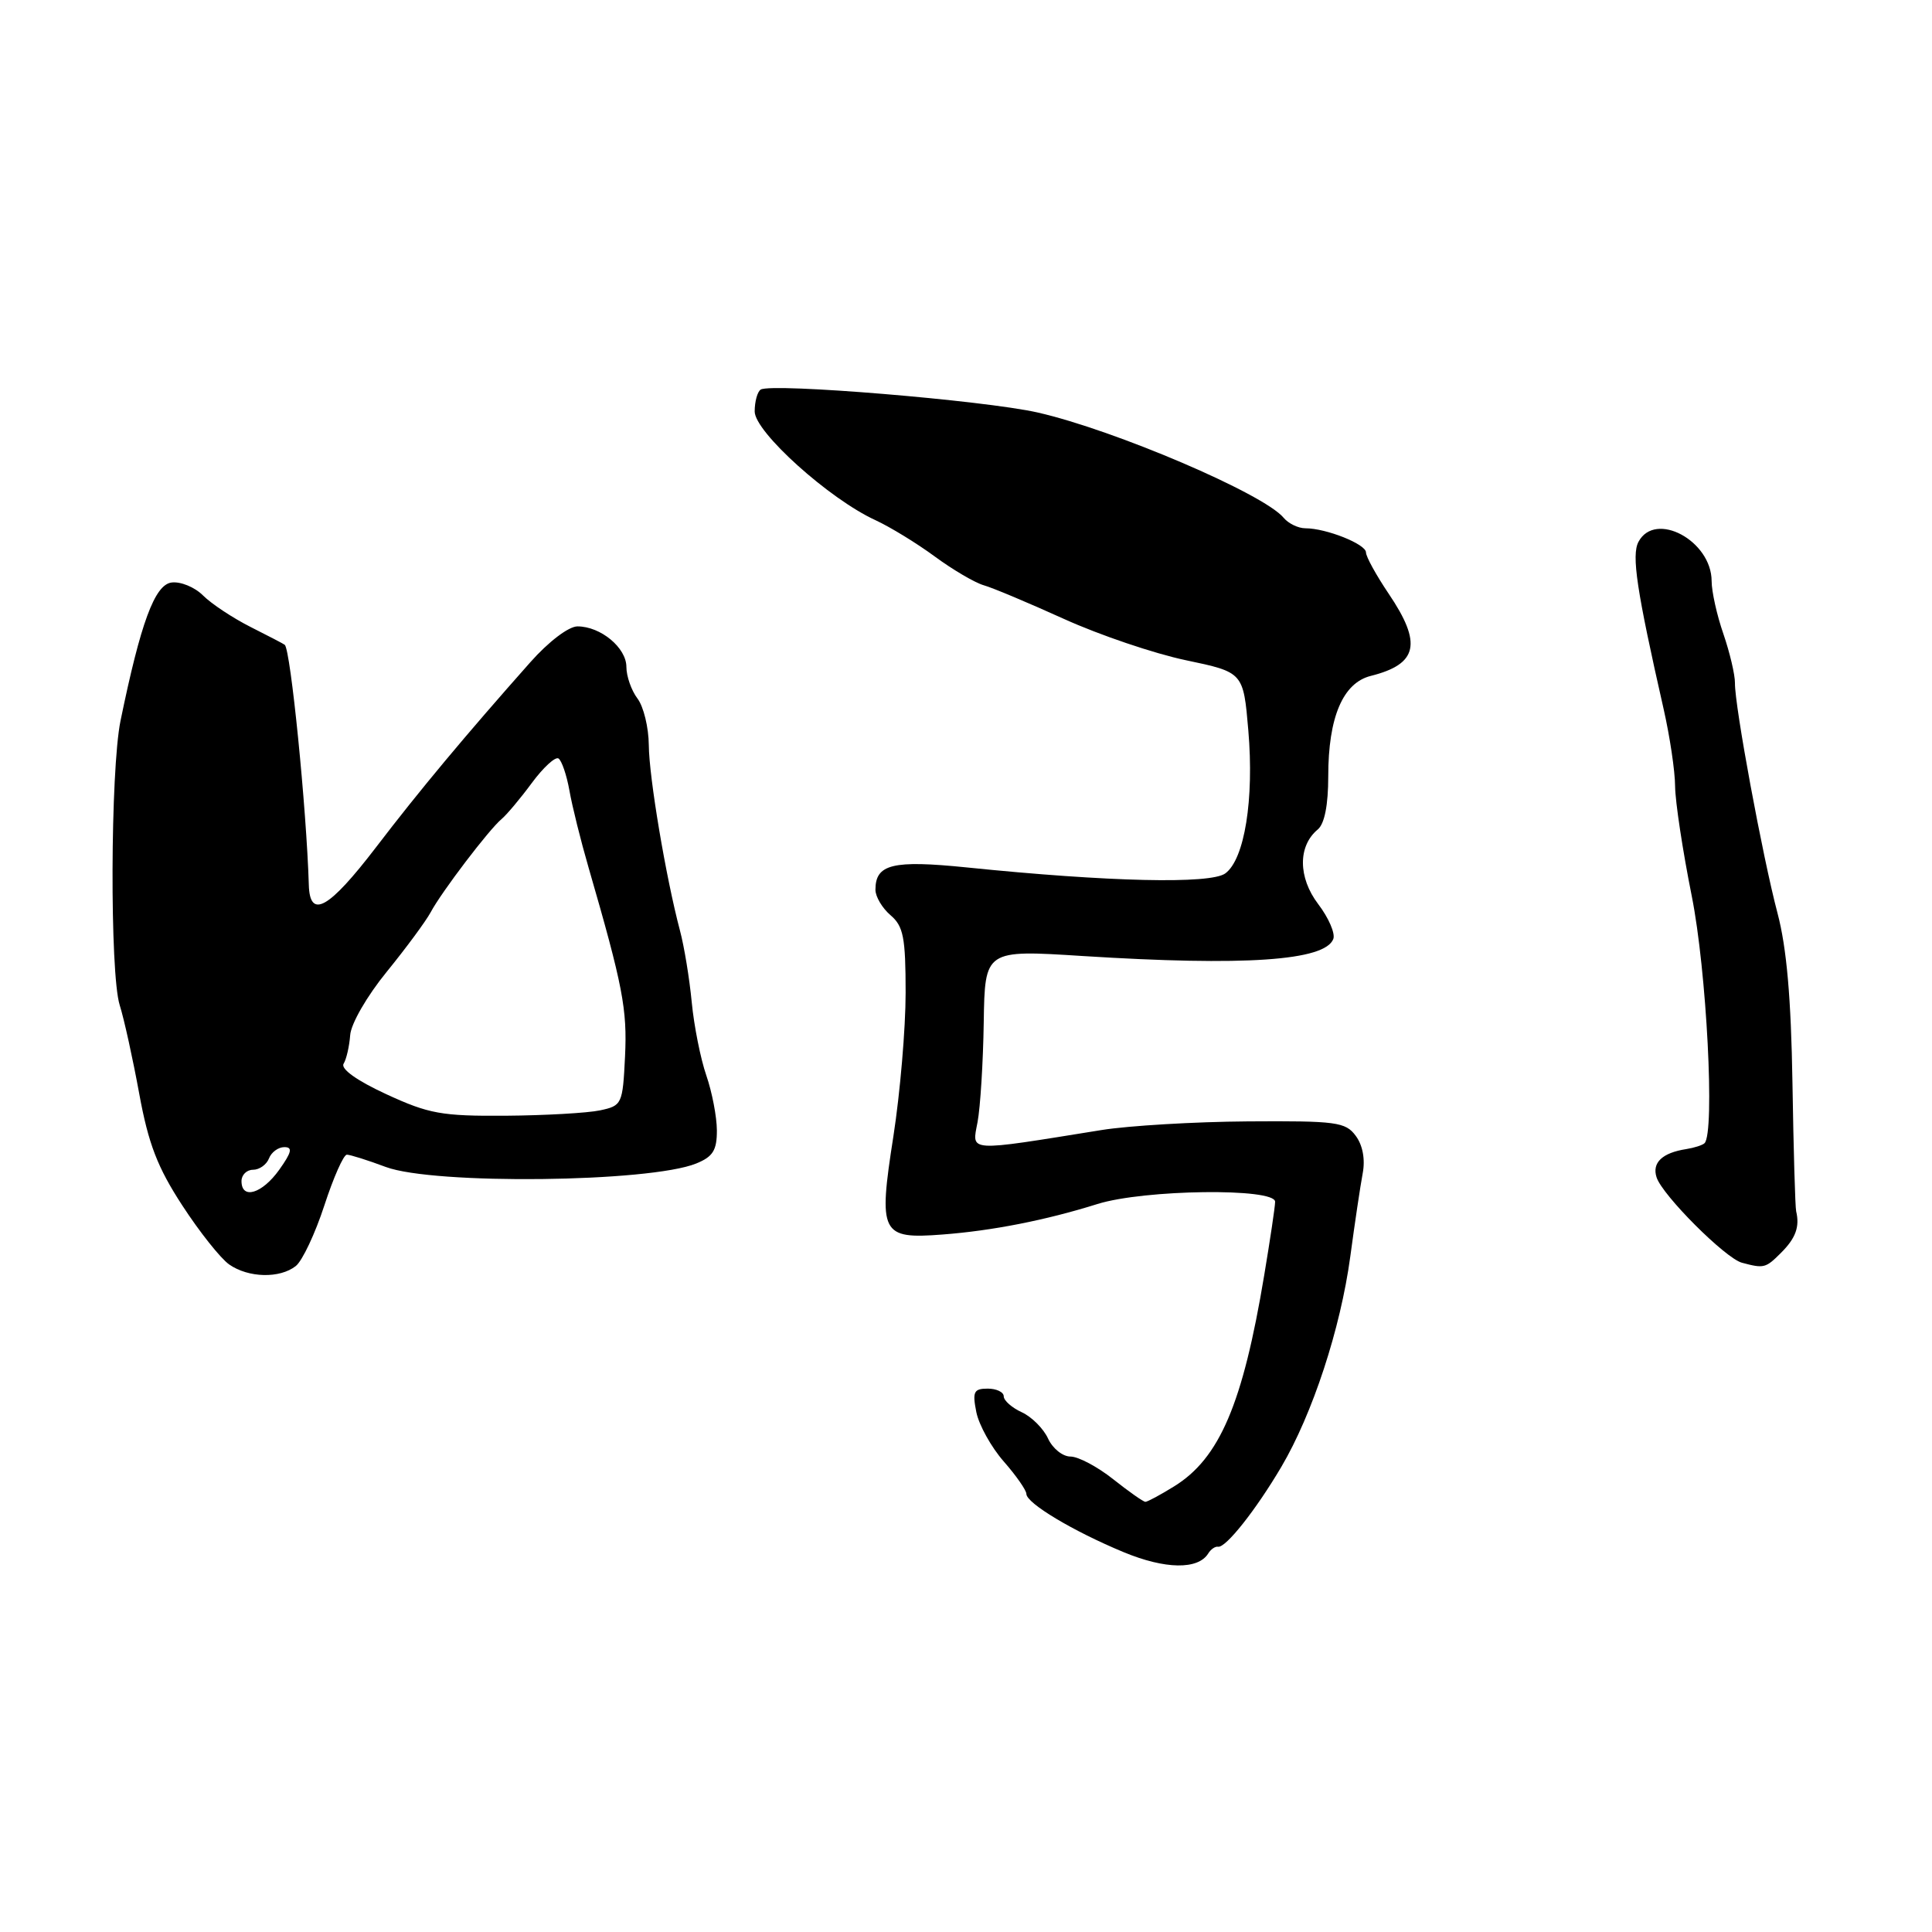 <?xml version="1.0" encoding="UTF-8" standalone="no"?>
<!DOCTYPE svg PUBLIC "-//W3C//DTD SVG 1.1//EN" "http://www.w3.org/Graphics/SVG/1.1/DTD/svg11.dtd" >
<svg xmlns="http://www.w3.org/2000/svg" xmlns:xlink="http://www.w3.org/1999/xlink" version="1.1" viewBox="0 0 256 256">
 <g >
 <path fill="currentColor"
d=" M 160.10 205.84 C 160.44 205.28 161.03 204.88 161.40 204.95 C 162.42 205.12 166.39 200.11 169.77 194.39 C 173.92 187.36 177.63 176.04 178.92 166.50 C 179.51 162.10 180.25 157.15 180.56 155.50 C 180.92 153.62 180.57 151.75 179.64 150.50 C 178.29 148.67 177.06 148.51 165.33 148.59 C 158.27 148.64 149.57 149.16 146.00 149.73 C 127.92 152.64 128.78 152.69 129.53 148.69 C 129.90 146.72 130.27 140.77 130.35 135.48 C 130.50 125.85 130.50 125.85 143.50 126.68 C 164.94 128.03 175.56 127.31 176.67 124.42 C 176.95 123.69 176.05 121.61 174.67 119.80 C 171.99 116.27 171.97 112.10 174.61 109.91 C 175.51 109.16 176.00 106.67 176.00 102.85 C 176.00 95.05 177.94 90.48 181.64 89.56 C 187.88 87.99 188.47 85.27 184.00 78.66 C 182.35 76.21 181.00 73.76 181.00 73.20 C 181.00 72.10 175.73 70.00 172.97 70.00 C 172.02 70.00 170.72 69.37 170.08 68.60 C 167.45 65.43 147.70 56.98 137.50 54.66 C 130.40 53.05 102.27 50.72 100.80 51.62 C 100.36 51.90 100.00 53.20 100.00 54.52 C 100.00 57.23 109.88 66.12 115.99 68.92 C 117.92 69.81 121.46 71.97 123.85 73.73 C 126.24 75.49 129.17 77.21 130.35 77.55 C 131.53 77.88 136.32 79.90 141.00 82.02 C 145.68 84.14 152.93 86.60 157.12 87.48 C 164.75 89.08 164.75 89.08 165.41 96.79 C 166.19 105.93 164.91 113.86 162.36 115.73 C 160.39 117.17 146.91 116.86 128.11 114.94 C 118.27 113.94 116.00 114.50 116.00 117.90 C 116.00 118.81 116.90 120.33 118.00 121.27 C 119.71 122.73 120.00 124.22 120.00 131.55 C 120.00 136.27 119.27 144.82 118.38 150.56 C 116.36 163.48 116.72 164.21 124.88 163.58 C 131.49 163.08 138.59 161.68 145.41 159.54 C 151.60 157.60 169.02 157.38 168.96 159.25 C 168.95 159.94 168.29 164.32 167.51 169.00 C 164.68 186.01 161.60 193.23 155.58 196.95 C 153.76 198.08 152.04 199.00 151.77 199.00 C 151.50 199.00 149.58 197.65 147.50 196.00 C 145.42 194.35 142.88 193.00 141.84 193.00 C 140.80 193.00 139.47 191.92 138.87 190.61 C 138.27 189.30 136.70 187.73 135.39 187.13 C 134.08 186.53 133.00 185.58 133.00 185.02 C 133.00 184.46 132.04 184.00 130.88 184.00 C 129.03 184.00 128.83 184.41 129.37 187.12 C 129.72 188.83 131.35 191.77 133.00 193.65 C 134.65 195.53 136.00 197.47 136.00 197.95 C 136.00 199.18 142.19 202.89 148.89 205.67 C 154.39 207.95 158.75 208.02 160.10 205.84 Z  M 39.20 167.75 C 40.06 167.06 41.76 163.46 42.97 159.75 C 44.18 156.04 45.52 153.00 45.96 153.00 C 46.39 153.00 48.72 153.73 51.12 154.63 C 57.48 157.00 86.07 156.68 92.25 154.17 C 94.47 153.27 95.00 152.42 94.99 149.77 C 94.98 147.97 94.35 144.70 93.59 142.50 C 92.83 140.30 91.96 135.94 91.66 132.81 C 91.36 129.67 90.66 125.40 90.10 123.31 C 88.24 116.29 86.00 103.00 85.97 98.73 C 85.95 96.40 85.28 93.63 84.47 92.56 C 83.66 91.49 83.00 89.60 83.00 88.37 C 83.00 85.83 79.59 83.00 76.52 83.00 C 75.35 83.00 72.69 85.02 70.27 87.75 C 61.64 97.48 55.60 104.71 49.84 112.25 C 43.56 120.45 41.05 121.86 40.92 117.25 C 40.62 107.20 38.51 86.09 37.73 85.44 C 37.61 85.33 35.57 84.27 33.21 83.08 C 30.85 81.89 28.01 80.01 26.90 78.90 C 25.79 77.79 23.90 77.02 22.71 77.19 C 20.49 77.51 18.64 82.53 15.97 95.50 C 14.62 102.10 14.54 128.97 15.86 133.18 C 16.44 135.01 17.60 140.29 18.45 144.93 C 19.67 151.58 20.87 154.69 24.15 159.72 C 26.43 163.23 29.23 166.75 30.37 167.55 C 32.92 169.33 37.08 169.43 39.20 167.75 Z  M 236.00 166.00 C 237.94 164.06 238.49 162.56 238.00 160.50 C 237.87 159.95 237.65 152.30 237.51 143.50 C 237.33 132.25 236.74 125.57 235.53 121.00 C 233.56 113.56 229.84 93.48 229.89 90.50 C 229.90 89.41 229.21 86.48 228.36 84.00 C 227.50 81.53 226.80 78.38 226.80 77.00 C 226.79 71.65 219.33 67.64 217.11 71.79 C 216.16 73.56 216.87 78.24 220.45 94.00 C 221.26 97.58 221.95 102.16 221.96 104.20 C 221.98 106.23 222.97 112.76 224.16 118.70 C 226.14 128.56 227.25 150.08 225.86 151.48 C 225.59 151.74 224.51 152.09 223.44 152.26 C 220.26 152.75 218.88 154.06 219.50 155.99 C 220.24 158.35 228.64 166.75 230.82 167.32 C 233.74 168.10 233.96 168.04 236.00 166.00 Z  M 32.00 156.50 C 32.00 155.68 32.69 155.00 33.53 155.00 C 34.37 155.00 35.32 154.32 35.64 153.50 C 35.95 152.68 36.87 152.00 37.68 152.00 C 38.81 152.00 38.65 152.68 37.00 155.00 C 34.73 158.18 32.00 159.00 32.00 156.50 Z  M 51.17 144.98 C 47.29 143.19 45.11 141.63 45.53 140.95 C 45.90 140.35 46.29 138.64 46.40 137.17 C 46.50 135.66 48.63 131.97 51.25 128.76 C 53.82 125.60 56.43 122.06 57.06 120.89 C 58.50 118.19 64.81 109.90 66.46 108.53 C 67.14 107.96 68.94 105.82 70.46 103.76 C 71.98 101.70 73.57 100.24 74.00 100.50 C 74.42 100.76 75.08 102.67 75.45 104.74 C 75.81 106.81 76.96 111.42 78.00 115.00 C 82.54 130.67 83.12 133.73 82.82 139.99 C 82.51 146.31 82.42 146.51 79.50 147.13 C 77.85 147.48 72.22 147.80 67.00 147.84 C 58.52 147.90 56.82 147.59 51.17 144.98 Z "/>
</g>
</svg>